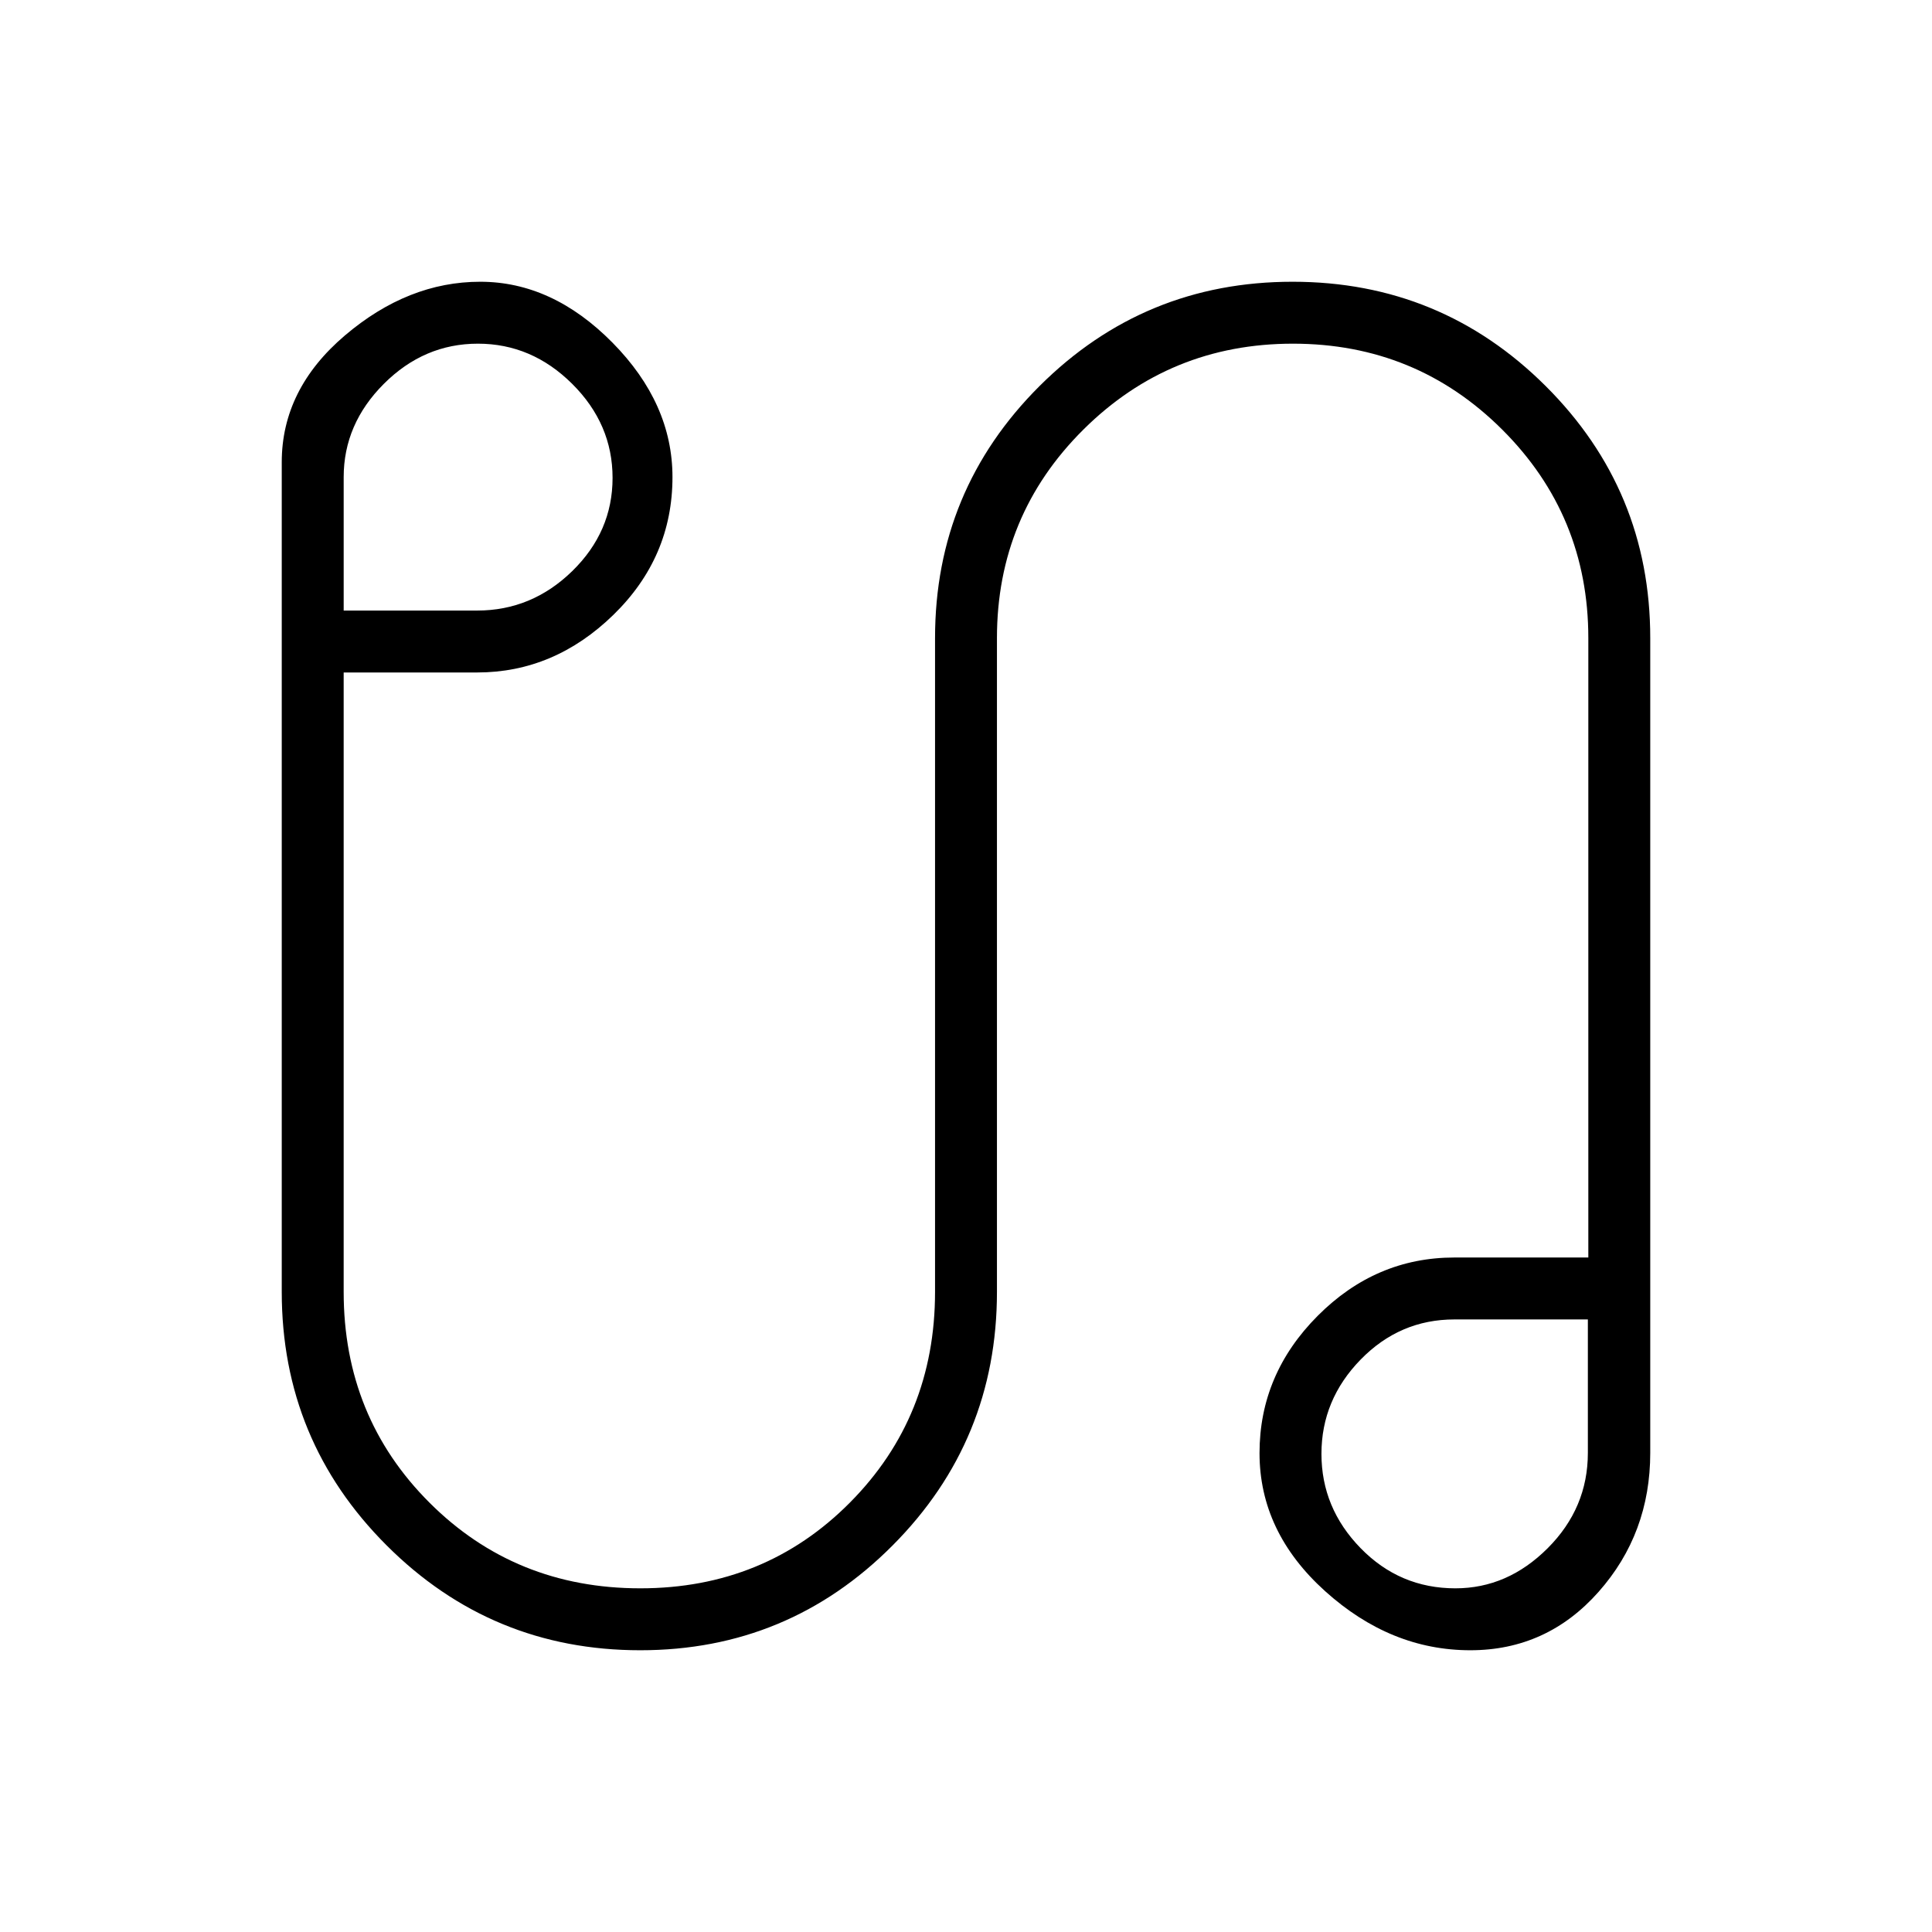 <svg xmlns="http://www.w3.org/2000/svg" height="48" viewBox="0 -960 960 960" width="48"><path d="M318.14-140q-73.88 0-126.01-52.09Q140-244.17 140-318.08v-412.23q0-36.3 31.38-63Q202.77-820 238.62-820q35.84 0 65.69 30.23 29.84 30.23 29.84 66.85 0 39.84-29.38 68.46-29.39 28.61-67.69 28.61h-66.31v307.77q0 62.13 42.62 104.72 42.61 42.59 104.78 42.59 61.84 0 104.14-42.59 42.31-42.59 42.31-104.72v-324.84q0-73.49 51.96-125.29Q568.54-820 642.27-820 716-820 768-768.21q52 51.8 52 125.29v404.84Q820-198 794.31-169t-63.73 29q-39.58 0-72.16-29.38-32.57-29.39-32.57-68.58t28.88-68.19q28.89-29 67.96-29h66.54v-307.77q0-60.96-42.81-103.64-42.8-42.67-103.96-42.67-61.15 0-104.11 42.67-42.97 42.68-42.97 103.64v324.84q0 73.91-51.84 125.99Q391.7-140 318.14-140ZM170.77-656.62h66.31q27.15 0 47.23-19.57 20.07-19.58 20.07-46.35 0-26.77-20.07-46.73-20.08-19.96-46.85-19.96-26.77 0-46.73 19.96-19.96 19.96-19.96 46.35v66.3Zm552.42 485.85q25.93 0 45.87-19.96Q789-210.69 789-238.08v-66.3h-66.31q-27.15 0-46.61 19.96t-19.46 46.84q0 26.89 19.46 46.85t47.11 19.96Zm-1.5-67.54ZM238.31-723.38Z"/></svg>